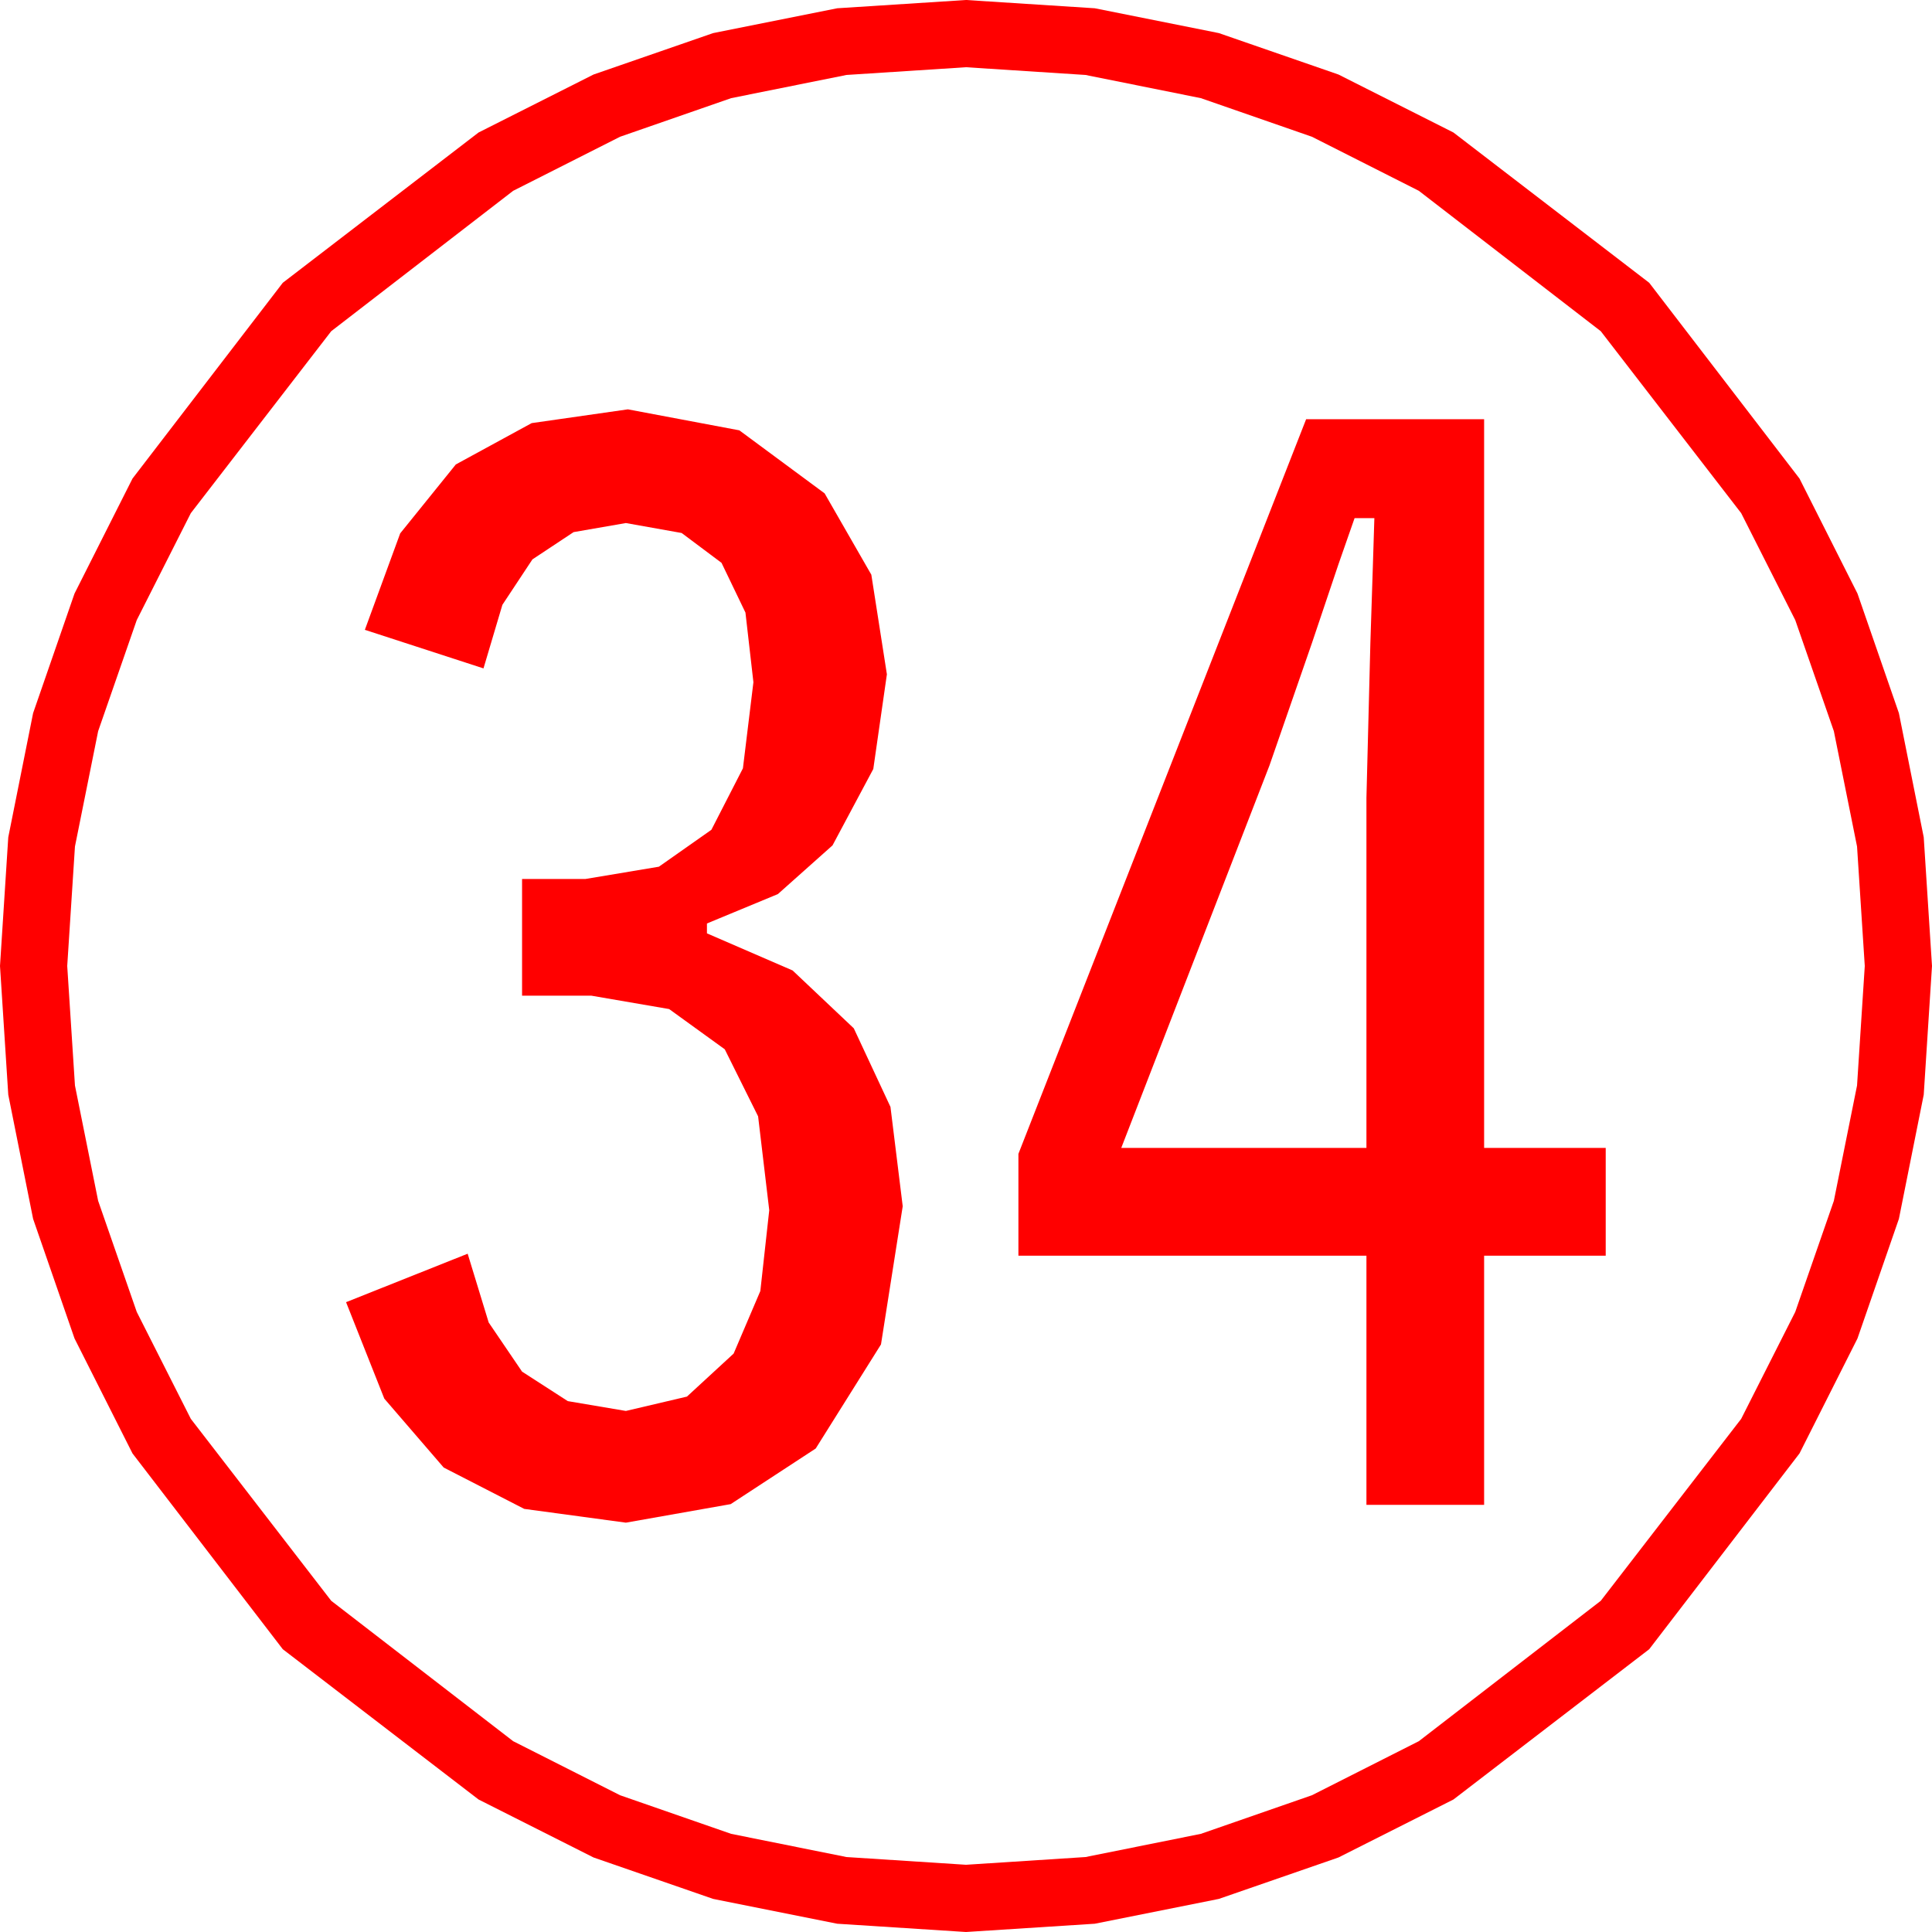 <?xml version="1.0" encoding="utf-8"?>
<!DOCTYPE svg PUBLIC "-//W3C//DTD SVG 1.1//EN" "http://www.w3.org/Graphics/SVG/1.1/DTD/svg11.dtd">
<svg width="57.246" height="57.246" xmlns="http://www.w3.org/2000/svg" xmlns:xlink="http://www.w3.org/1999/xlink" xmlns:xml="http://www.w3.org/XML/1998/namespace" version="1.1">
  <g>
    <g>
      <path style="fill:#FF0000;fill-opacity:1" d="M40.137,15.352L39.661,16.714 38.877,19.043 37.617,22.676 33.223,34.014 40.488,34.014 40.488,23.643 40.605,19.043 40.679,16.758 40.723,15.352 40.137,15.352z M38.701,12.422L43.975,12.422 43.975,34.014 47.578,34.014 47.578,37.207 43.975,37.207 43.975,44.59 40.488,44.59 40.488,37.207 30.176,37.207 30.176,34.189 38.701,12.422z M18.604,12.129L21.907,12.751 24.434,14.619 25.818,17.029 26.279,19.98 25.876,22.786 24.668,25.049 23.049,26.492 20.947,27.363 20.947,27.656 23.485,28.755 25.298,30.469 26.385,32.798 26.748,35.742 26.104,39.836 24.17,42.92 21.65,44.568 18.545,45.117 15.533,44.709 13.147,43.484 11.387,41.442 10.254,38.584 13.857,37.148 14.48,39.186 15.469,40.642 16.824,41.516 18.545,41.807 20.354,41.382 21.738,40.107 22.529,38.254 22.793,35.859 22.463,33.078 21.475,31.091 19.827,29.899 17.52,29.502 15.469,29.502 15.469,26.045 17.344,26.045 19.523,25.681 21.079,24.587 22.013,22.766 22.324,20.215 22.088,18.151 21.379,16.677 20.198,15.793 18.545,15.498 16.996,15.767 15.776,16.575 14.886,17.921 14.326,19.805 10.811,18.662 11.858,15.804 13.506,13.762 15.754,12.537 18.604,12.129z M28.623,1.992L25.082,2.221 21.665,2.908 18.373,4.052 15.205,5.654 9.814,9.814 5.654,15.205 4.052,18.373 2.908,21.665 2.221,25.082 1.992,28.623 2.221,32.164 2.908,35.581 4.052,38.873 5.654,42.041 9.814,47.432 15.205,51.592 18.373,53.194 21.665,54.338 25.082,55.025 28.623,55.254 32.164,55.025 35.581,54.338 38.873,53.194 42.041,51.592 47.432,47.432 51.592,42.041 53.194,38.873 54.338,35.581 55.025,32.164 55.254,28.623 55.025,25.082 54.338,21.665 53.194,18.373 51.592,15.205 47.432,9.814 42.041,5.654 38.873,4.052 35.581,2.908 32.164,2.221 28.623,1.992z M28.623,0L32.437,0.245 36.116,0.981 39.659,2.208 43.066,3.926 48.867,8.379 53.32,14.18 55.038,17.587 56.265,21.13 57.001,24.809 57.246,28.623 57.001,32.437 56.265,36.116 55.038,39.659 53.32,43.066 48.867,48.867 43.066,53.32 39.659,55.038 36.116,56.265 32.437,57.001 28.623,57.246 24.809,57.001 21.13,56.265 17.587,55.038 14.18,53.32 8.379,48.867 3.926,43.066 2.208,39.659 0.981,36.116 0.245,32.437 0,28.623 0.245,24.809 0.981,21.13 2.208,17.587 3.926,14.18 8.379,8.379 14.18,3.926 17.587,2.208 21.13,0.981 24.809,0.245 28.623,0z" />
    </g>
  </g>
</svg>